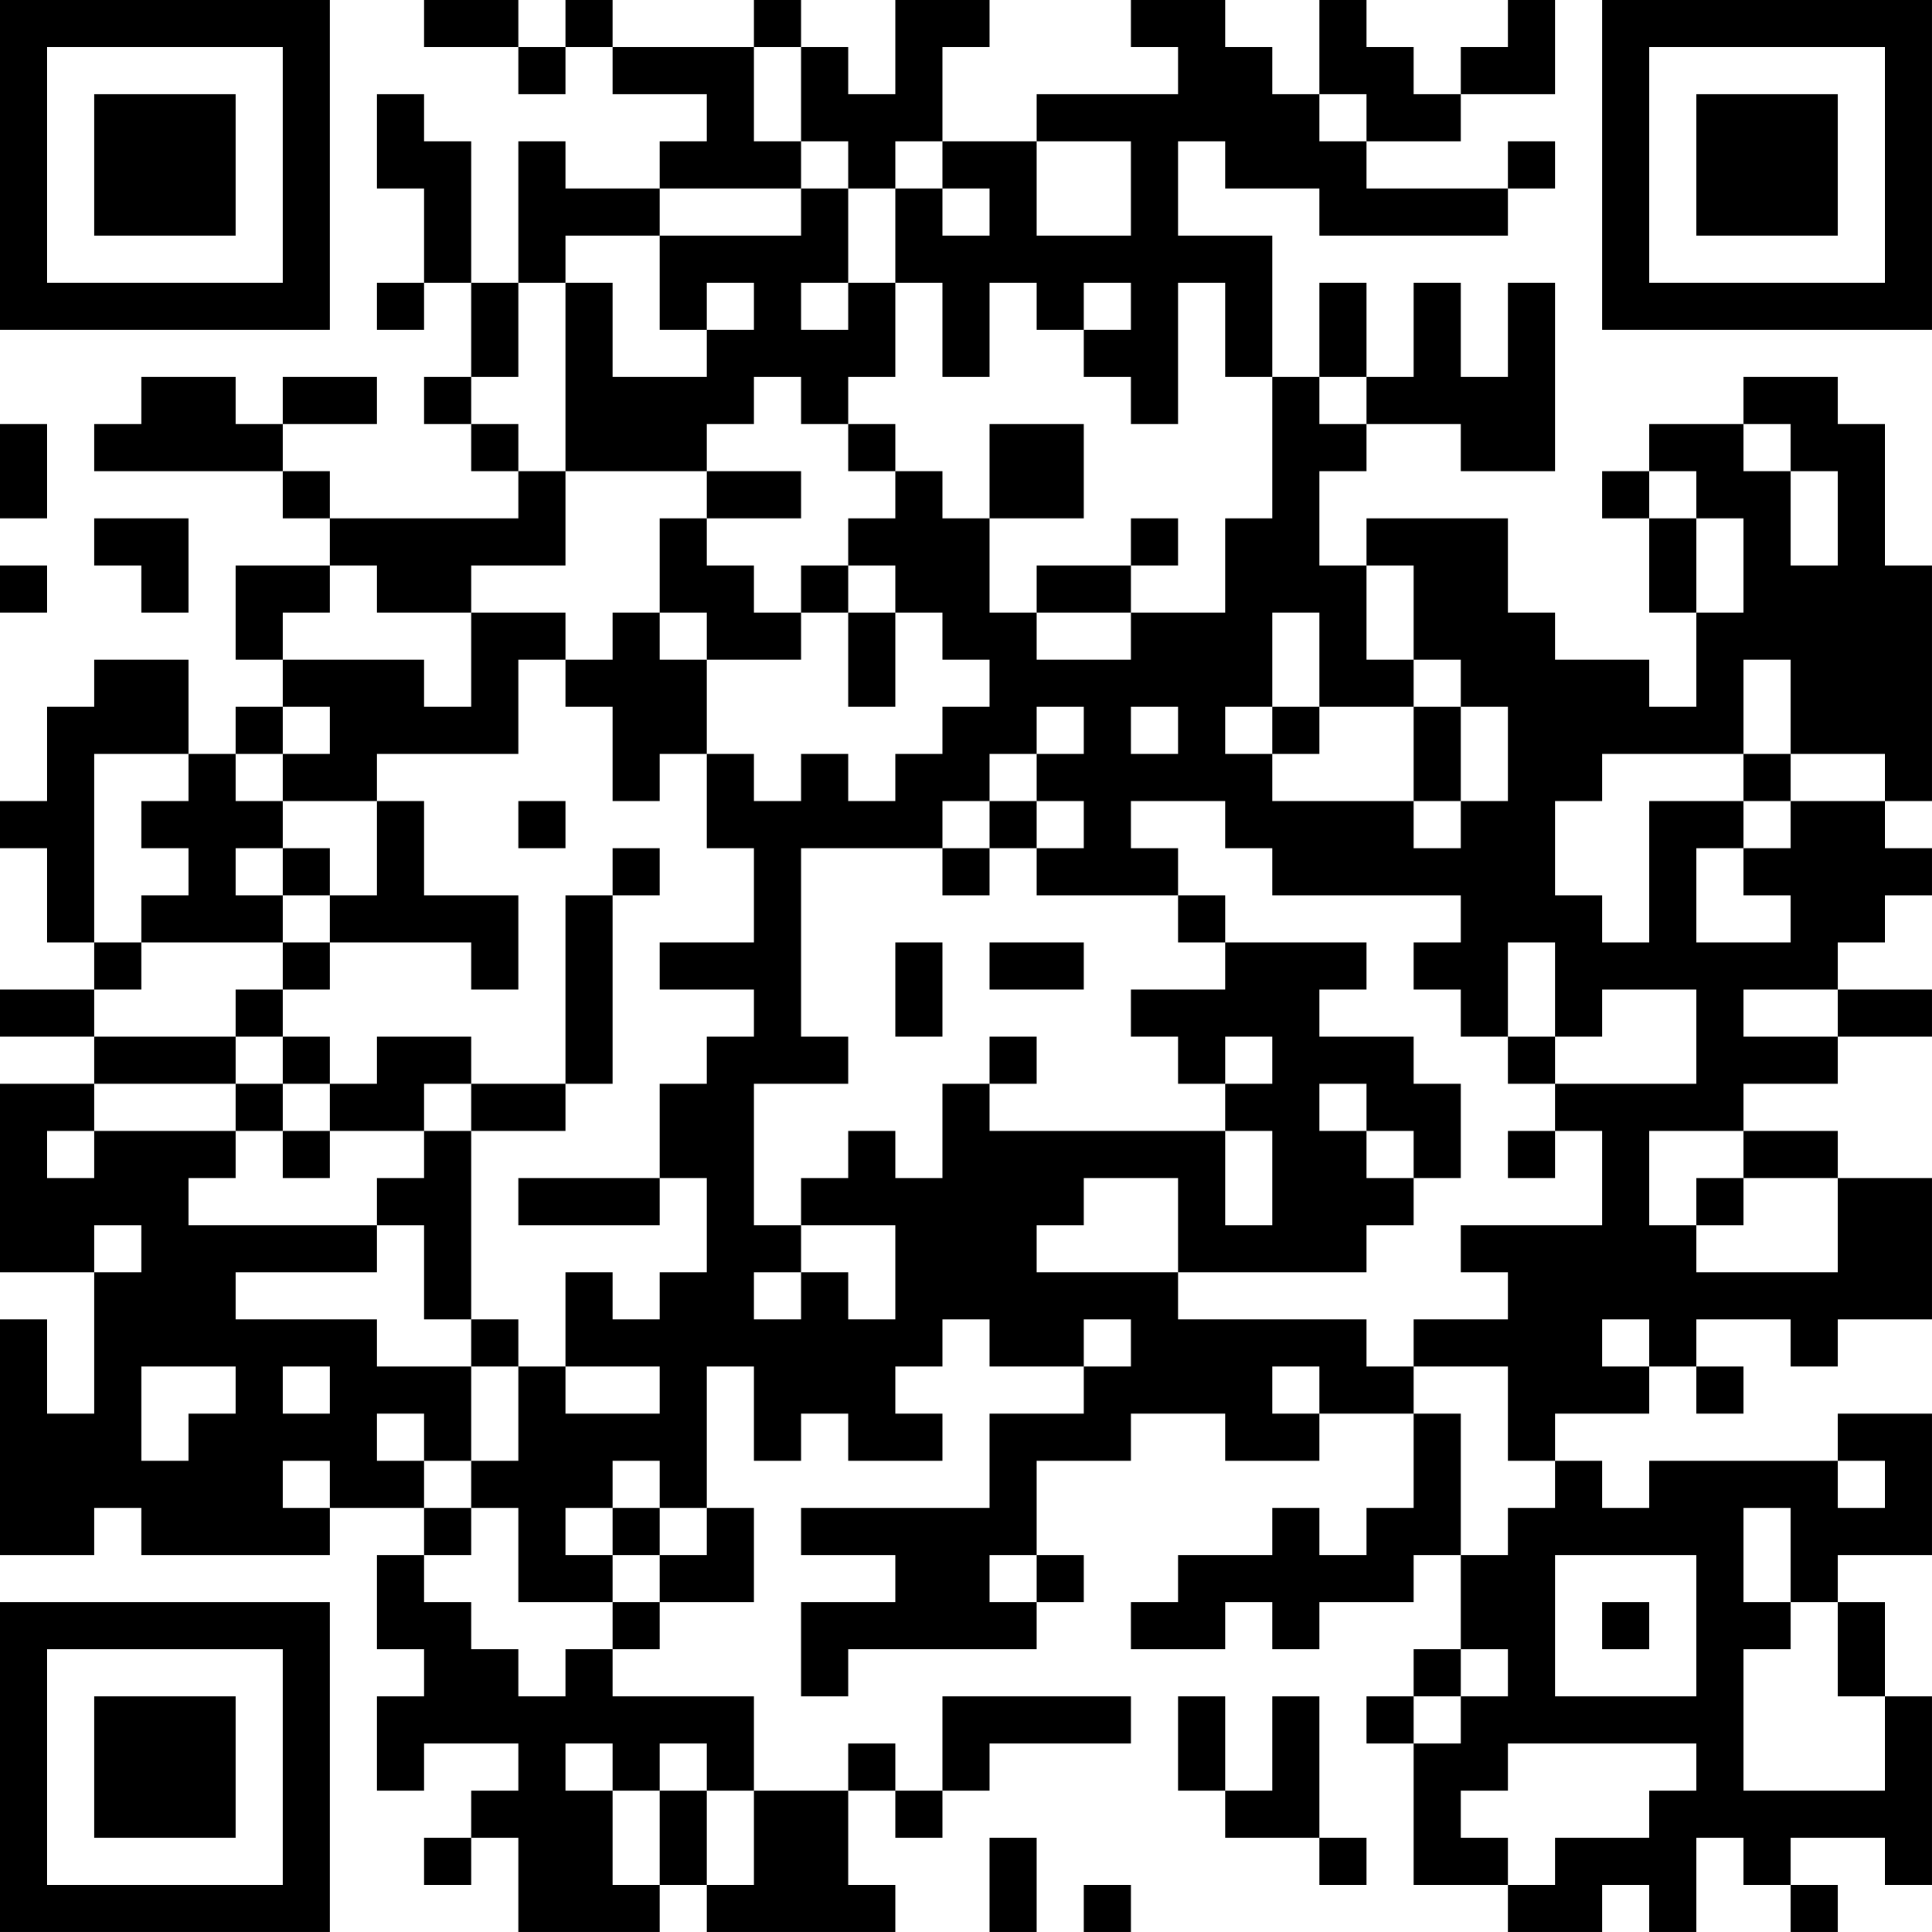 <?xml version="1.0" encoding="UTF-8"?>
<svg xmlns="http://www.w3.org/2000/svg" version="1.1" width="200" height="200" viewBox="0 0 200 200"><rect x="0" y="0" width="200" height="200" fill="#ffffff"/><g transform="scale(4.878)"><g transform="translate(0,0)"><path fill-rule="evenodd" d="M9 0L9 1L11 1L11 2L12 2L12 1L13 1L13 2L15 2L15 3L14 3L14 4L12 4L12 3L11 3L11 6L10 6L10 3L9 3L9 2L8 2L8 4L9 4L9 6L8 6L8 7L9 7L9 6L10 6L10 8L9 8L9 9L10 9L10 10L11 10L11 11L7 11L7 10L6 10L6 9L8 9L8 8L6 8L6 9L5 9L5 8L3 8L3 9L2 9L2 10L6 10L6 11L7 11L7 12L5 12L5 14L6 14L6 15L5 15L5 16L4 16L4 14L2 14L2 15L1 15L1 17L0 17L0 18L1 18L1 20L2 20L2 21L0 21L0 22L2 22L2 23L0 23L0 27L2 27L2 30L1 30L1 28L0 28L0 33L2 33L2 32L3 32L3 33L7 33L7 32L9 32L9 33L8 33L8 35L9 35L9 36L8 36L8 38L9 38L9 37L11 37L11 38L10 38L10 39L9 39L9 40L10 40L10 39L11 39L11 41L14 41L14 40L15 40L15 41L19 41L19 40L18 40L18 38L19 38L19 39L20 39L20 38L21 38L21 37L24 37L24 36L20 36L20 38L19 38L19 37L18 37L18 38L16 38L16 36L13 36L13 35L14 35L14 34L16 34L16 32L15 32L15 29L16 29L16 31L17 31L17 30L18 30L18 31L20 31L20 30L19 30L19 29L20 29L20 28L21 28L21 29L23 29L23 30L21 30L21 32L17 32L17 33L19 33L19 34L17 34L17 36L18 36L18 35L22 35L22 34L23 34L23 33L22 33L22 31L24 31L24 30L26 30L26 31L28 31L28 30L30 30L30 32L29 32L29 33L28 33L28 32L27 32L27 33L25 33L25 34L24 34L24 35L26 35L26 34L27 34L27 35L28 35L28 34L30 34L30 33L31 33L31 35L30 35L30 36L29 36L29 37L30 37L30 40L32 40L32 41L34 41L34 40L35 40L35 41L36 41L36 39L37 39L37 40L38 40L38 41L39 41L39 40L38 40L38 39L40 39L40 40L41 40L41 36L40 36L40 34L39 34L39 33L41 33L41 30L39 30L39 31L35 31L35 32L34 32L34 31L33 31L33 30L35 30L35 29L36 29L36 30L37 30L37 29L36 29L36 28L38 28L38 29L39 29L39 28L41 28L41 25L39 25L39 24L37 24L37 23L39 23L39 22L41 22L41 21L39 21L39 20L40 20L40 19L41 19L41 18L40 18L40 17L41 17L41 12L40 12L40 9L39 9L39 8L37 8L37 9L35 9L35 10L34 10L34 11L35 11L35 13L36 13L36 15L35 15L35 14L33 14L33 13L32 13L32 11L29 11L29 12L28 12L28 10L29 10L29 9L31 9L31 10L33 10L33 6L32 6L32 8L31 8L31 6L30 6L30 8L29 8L29 6L28 6L28 8L27 8L27 5L25 5L25 3L26 3L26 4L28 4L28 5L32 5L32 4L33 4L33 3L32 3L32 4L29 4L29 3L31 3L31 2L33 2L33 0L32 0L32 1L31 1L31 2L30 2L30 1L29 1L29 0L28 0L28 2L27 2L27 1L26 1L26 0L24 0L24 1L25 1L25 2L22 2L22 3L20 3L20 1L21 1L21 0L19 0L19 2L18 2L18 1L17 1L17 0L16 0L16 1L13 1L13 0L12 0L12 1L11 1L11 0ZM16 1L16 3L17 3L17 4L14 4L14 5L12 5L12 6L11 6L11 8L10 8L10 9L11 9L11 10L12 10L12 12L10 12L10 13L8 13L8 12L7 12L7 13L6 13L6 14L9 14L9 15L10 15L10 13L12 13L12 14L11 14L11 16L8 16L8 17L6 17L6 16L7 16L7 15L6 15L6 16L5 16L5 17L6 17L6 18L5 18L5 19L6 19L6 20L3 20L3 19L4 19L4 18L3 18L3 17L4 17L4 16L2 16L2 20L3 20L3 21L2 21L2 22L5 22L5 23L2 23L2 24L1 24L1 25L2 25L2 24L5 24L5 25L4 25L4 26L8 26L8 27L5 27L5 28L8 28L8 29L10 29L10 31L9 31L9 30L8 30L8 31L9 31L9 32L10 32L10 33L9 33L9 34L10 34L10 35L11 35L11 36L12 36L12 35L13 35L13 34L14 34L14 33L15 33L15 32L14 32L14 31L13 31L13 32L12 32L12 33L13 33L13 34L11 34L11 32L10 32L10 31L11 31L11 29L12 29L12 30L14 30L14 29L12 29L12 27L13 27L13 28L14 28L14 27L15 27L15 25L14 25L14 23L15 23L15 22L16 22L16 21L14 21L14 20L16 20L16 18L15 18L15 16L16 16L16 17L17 17L17 16L18 16L18 17L19 17L19 16L20 16L20 15L21 15L21 14L20 14L20 13L19 13L19 12L18 12L18 11L19 11L19 10L20 10L20 11L21 11L21 13L22 13L22 14L24 14L24 13L26 13L26 11L27 11L27 8L26 8L26 6L25 6L25 9L24 9L24 8L23 8L23 7L24 7L24 6L23 6L23 7L22 7L22 6L21 6L21 8L20 8L20 6L19 6L19 4L20 4L20 5L21 5L21 4L20 4L20 3L19 3L19 4L18 4L18 3L17 3L17 1ZM28 2L28 3L29 3L29 2ZM22 3L22 5L24 5L24 3ZM17 4L17 5L14 5L14 7L15 7L15 8L13 8L13 6L12 6L12 10L15 10L15 11L14 11L14 13L13 13L13 14L12 14L12 15L13 15L13 17L14 17L14 16L15 16L15 14L17 14L17 13L18 13L18 15L19 15L19 13L18 13L18 12L17 12L17 13L16 13L16 12L15 12L15 11L17 11L17 10L15 10L15 9L16 9L16 8L17 8L17 9L18 9L18 10L19 10L19 9L18 9L18 8L19 8L19 6L18 6L18 4ZM15 6L15 7L16 7L16 6ZM17 6L17 7L18 7L18 6ZM28 8L28 9L29 9L29 8ZM0 9L0 11L1 11L1 9ZM21 9L21 11L23 11L23 9ZM37 9L37 10L38 10L38 12L39 12L39 10L38 10L38 9ZM35 10L35 11L36 11L36 13L37 13L37 11L36 11L36 10ZM2 11L2 12L3 12L3 13L4 13L4 11ZM24 11L24 12L22 12L22 13L24 13L24 12L25 12L25 11ZM0 12L0 13L1 13L1 12ZM29 12L29 14L30 14L30 15L28 15L28 13L27 13L27 15L26 15L26 16L27 16L27 17L30 17L30 18L31 18L31 17L32 17L32 15L31 15L31 14L30 14L30 12ZM14 13L14 14L15 14L15 13ZM37 14L37 16L34 16L34 17L33 17L33 19L34 19L34 20L35 20L35 17L37 17L37 18L36 18L36 20L38 20L38 19L37 19L37 18L38 18L38 17L40 17L40 16L38 16L38 14ZM22 15L22 16L21 16L21 17L20 17L20 18L17 18L17 22L18 22L18 23L16 23L16 26L17 26L17 27L16 27L16 28L17 28L17 27L18 27L18 28L19 28L19 26L17 26L17 25L18 25L18 24L19 24L19 25L20 25L20 23L21 23L21 24L26 24L26 26L27 26L27 24L26 24L26 23L27 23L27 22L26 22L26 23L25 23L25 22L24 22L24 21L26 21L26 20L29 20L29 21L28 21L28 22L30 22L30 23L31 23L31 25L30 25L30 24L29 24L29 23L28 23L28 24L29 24L29 25L30 25L30 26L29 26L29 27L25 27L25 25L23 25L23 26L22 26L22 27L25 27L25 28L29 28L29 29L30 29L30 30L31 30L31 33L32 33L32 32L33 32L33 31L32 31L32 29L30 29L30 28L32 28L32 27L31 27L31 26L34 26L34 24L33 24L33 23L36 23L36 21L34 21L34 22L33 22L33 20L32 20L32 22L31 22L31 21L30 21L30 20L31 20L31 19L27 19L27 18L26 18L26 17L24 17L24 18L25 18L25 19L22 19L22 18L23 18L23 17L22 17L22 16L23 16L23 15ZM24 15L24 16L25 16L25 15ZM27 15L27 16L28 16L28 15ZM30 15L30 17L31 17L31 15ZM37 16L37 17L38 17L38 16ZM8 17L8 19L7 19L7 18L6 18L6 19L7 19L7 20L6 20L6 21L5 21L5 22L6 22L6 23L5 23L5 24L6 24L6 25L7 25L7 24L9 24L9 25L8 25L8 26L9 26L9 28L10 28L10 29L11 29L11 28L10 28L10 24L12 24L12 23L13 23L13 19L14 19L14 18L13 18L13 19L12 19L12 23L10 23L10 22L8 22L8 23L7 23L7 22L6 22L6 21L7 21L7 20L10 20L10 21L11 21L11 19L9 19L9 17ZM11 17L11 18L12 18L12 17ZM21 17L21 18L20 18L20 19L21 19L21 18L22 18L22 17ZM25 19L25 20L26 20L26 19ZM19 20L19 22L20 22L20 20ZM21 20L21 21L23 21L23 20ZM37 21L37 22L39 22L39 21ZM21 22L21 23L22 23L22 22ZM32 22L32 23L33 23L33 22ZM6 23L6 24L7 24L7 23ZM9 23L9 24L10 24L10 23ZM32 24L32 25L33 25L33 24ZM35 24L35 26L36 26L36 27L39 27L39 25L37 25L37 24ZM11 25L11 26L14 26L14 25ZM36 25L36 26L37 26L37 25ZM2 26L2 27L3 27L3 26ZM23 28L23 29L24 29L24 28ZM34 28L34 29L35 29L35 28ZM3 29L3 31L4 31L4 30L5 30L5 29ZM6 29L6 30L7 30L7 29ZM27 29L27 30L28 30L28 29ZM6 31L6 32L7 32L7 31ZM39 31L39 32L40 32L40 31ZM13 32L13 33L14 33L14 32ZM37 32L37 34L38 34L38 35L37 35L37 38L40 38L40 36L39 36L39 34L38 34L38 32ZM21 33L21 34L22 34L22 33ZM33 33L33 36L36 36L36 33ZM34 34L34 35L35 35L35 34ZM31 35L31 36L30 36L30 37L31 37L31 36L32 36L32 35ZM25 36L25 38L26 38L26 39L28 39L28 40L29 40L29 39L28 39L28 36L27 36L27 38L26 38L26 36ZM12 37L12 38L13 38L13 40L14 40L14 38L15 38L15 40L16 40L16 38L15 38L15 37L14 37L14 38L13 38L13 37ZM32 37L32 38L31 38L31 39L32 39L32 40L33 40L33 39L35 39L35 38L36 38L36 37ZM21 39L21 41L22 41L22 39ZM23 40L23 41L24 41L24 40ZM0 0L0 7L7 7L7 0ZM1 1L1 6L6 6L6 1ZM2 2L2 5L5 5L5 2ZM34 0L34 7L41 7L41 0ZM35 1L35 6L40 6L40 1ZM36 2L36 5L39 5L39 2ZM0 34L0 41L7 41L7 34ZM1 35L1 40L6 40L6 35ZM2 36L2 39L5 39L5 36Z" fill="#000000"/></g></g></svg>
